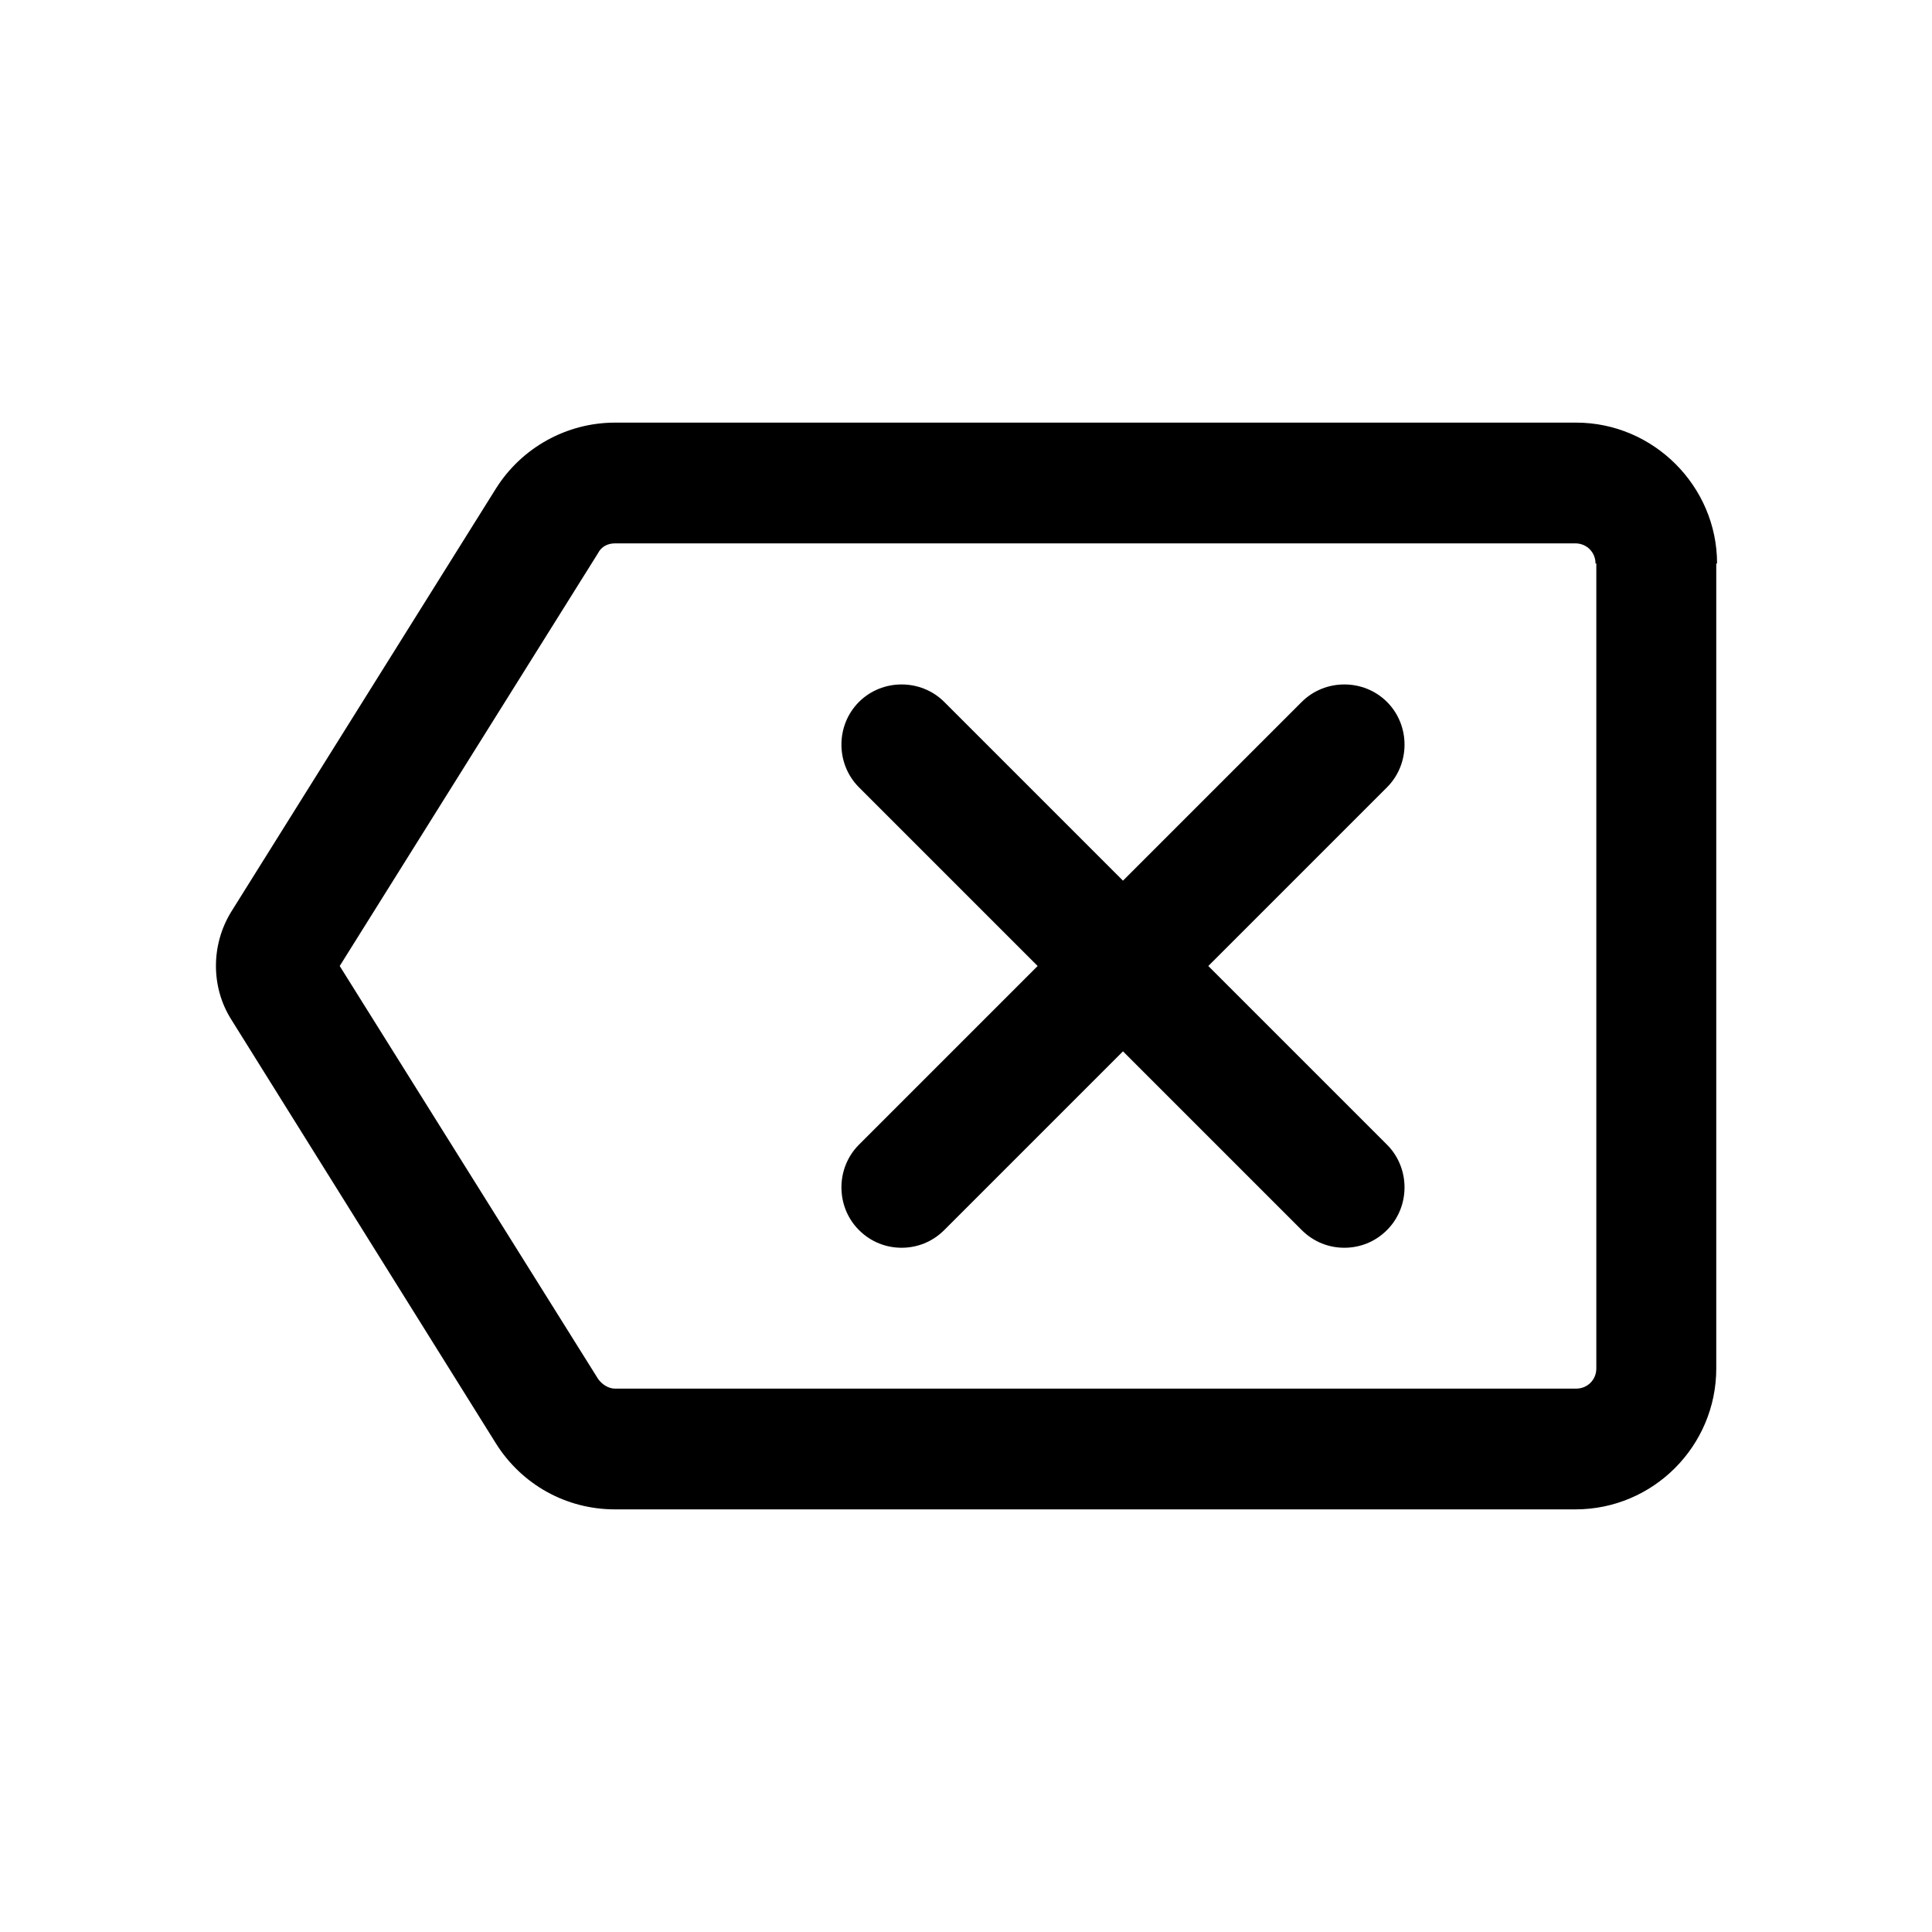 <svg viewBox="0 0 24 24" xmlns="http://www.w3.org/2000/svg"><path d="m17.23 9.78-2.22 2.22 2.22 2.22c.29.29.29.77 0 1.06-.15.15-.34.22-.53.22s-.38-.07-.53-.22l-2.22-2.22-2.22 2.22c-.15.15-.34.22-.53.22s-.38-.07-.53-.22c-.29-.29-.29-.77 0-1.06l2.22-2.22-2.22-2.22c-.29-.29-.29-.77 0-1.06s.77-.29 1.06 0l2.22 2.22 2.22-2.22c.29-.29.77-.29 1.06 0s.29.77 0 1.06zm4.09-2.78v10c0 .96-.78 1.75-1.75 1.75h-11.93c-.61 0-1.16-.31-1.48-.82l-3.29-5.27c-.25-.4-.25-.92 0-1.33l3.29-5.26c.32-.51.88-.82 1.48-.82h11.94c.96 0 1.75.79 1.75 1.75zm-1.5 0c0-.14-.11-.25-.25-.25h-11.93c-.09 0-.17.04-.21.12l-3.21 5.13 3.21 5.13c.05.07.13.12.21.12h11.94c.14 0 .25-.11.25-.25v-10z"/></svg>